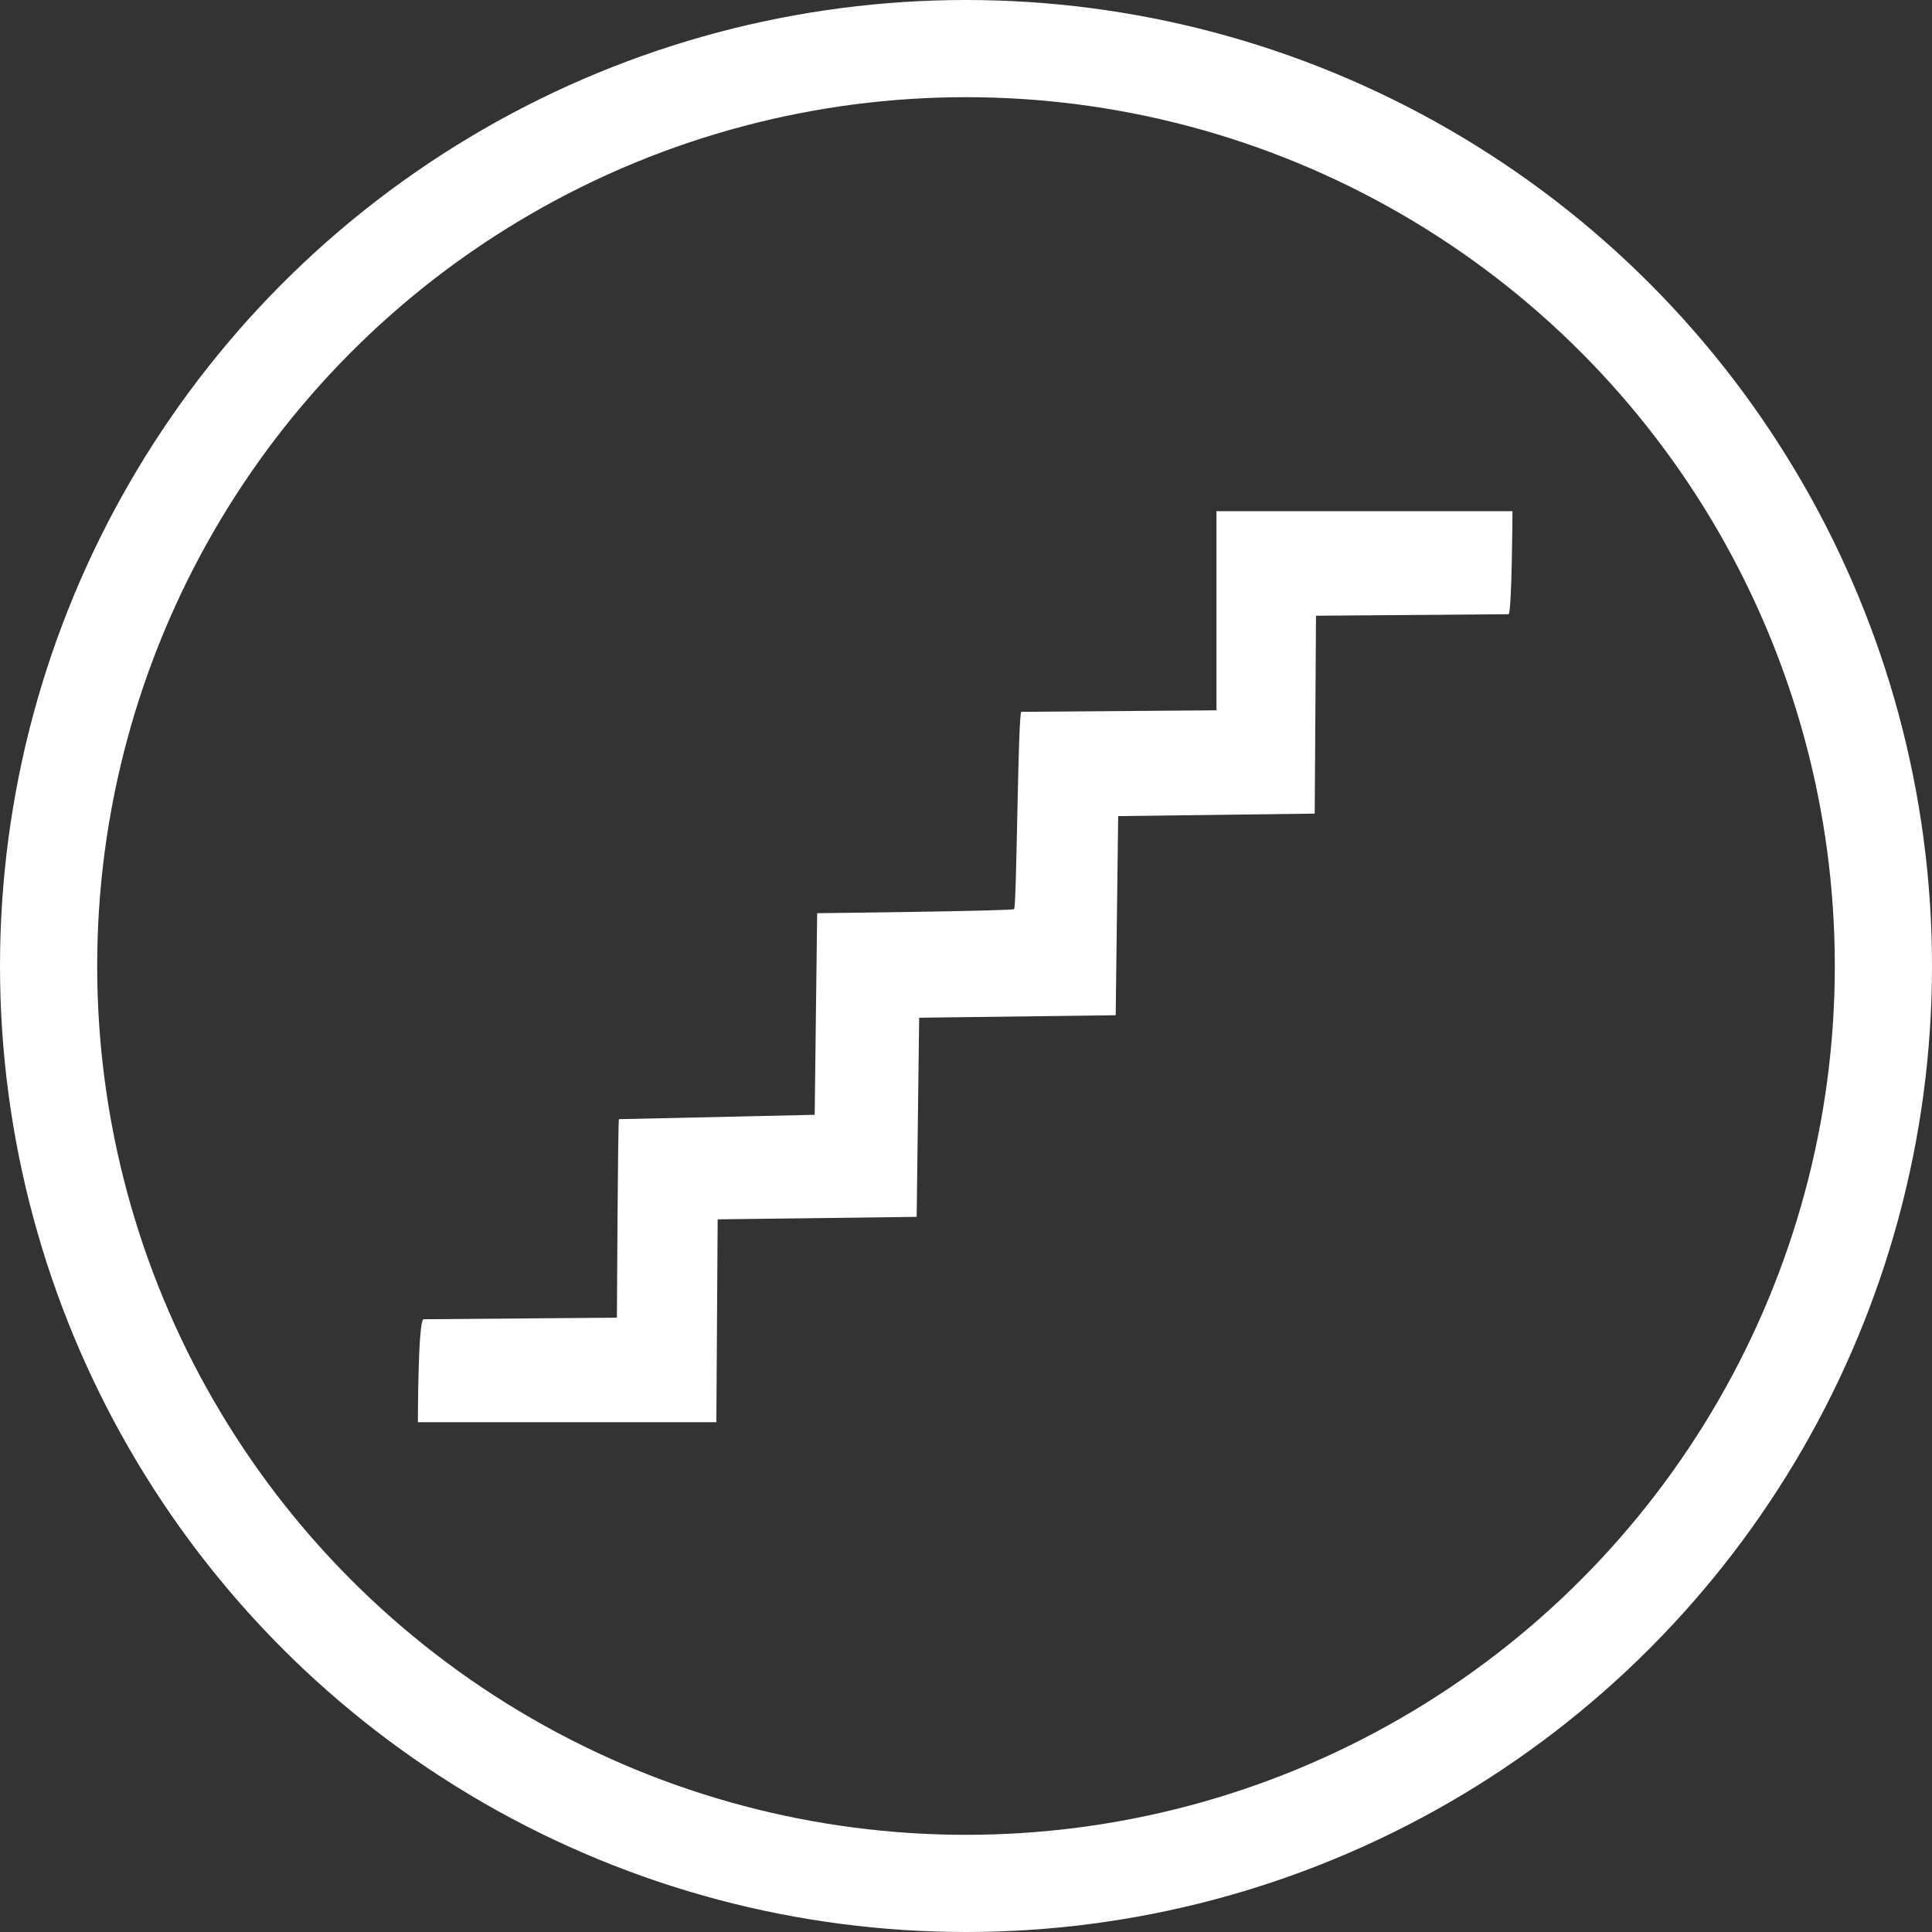 <svg width="994" height="994" viewBox="0 0 994 994" fill="none" xmlns="http://www.w3.org/2000/svg">
<rect x="0" y="0" width="994" height="994" fill="#333333" stroke="none"/>
<path d="M217.88 678.739L317.393 677.932C317.393 677.932 317.885 576.687 318.438 575.815L419.146 573.559L420.426 469.826C420.426 469.826 520.571 468.708 521.746 467.733C523.122 466.59 523.685 366.92 525.483 366.23L625.851 365.452V263H778.16C778.16 263 777.89 315.336 776.136 316.01L677.077 316.787L676.407 418.599L575.295 419.88L574.015 522.332L472.902 523.613L471.622 626.065L369.229 627.346L368.56 731.719H215C215 731.719 215.013 679.508 217.88 678.739Z" fill="white"/>
<circle cx="497" cy="497" r="472" stroke="white" stroke-width="50"/>
</svg>

